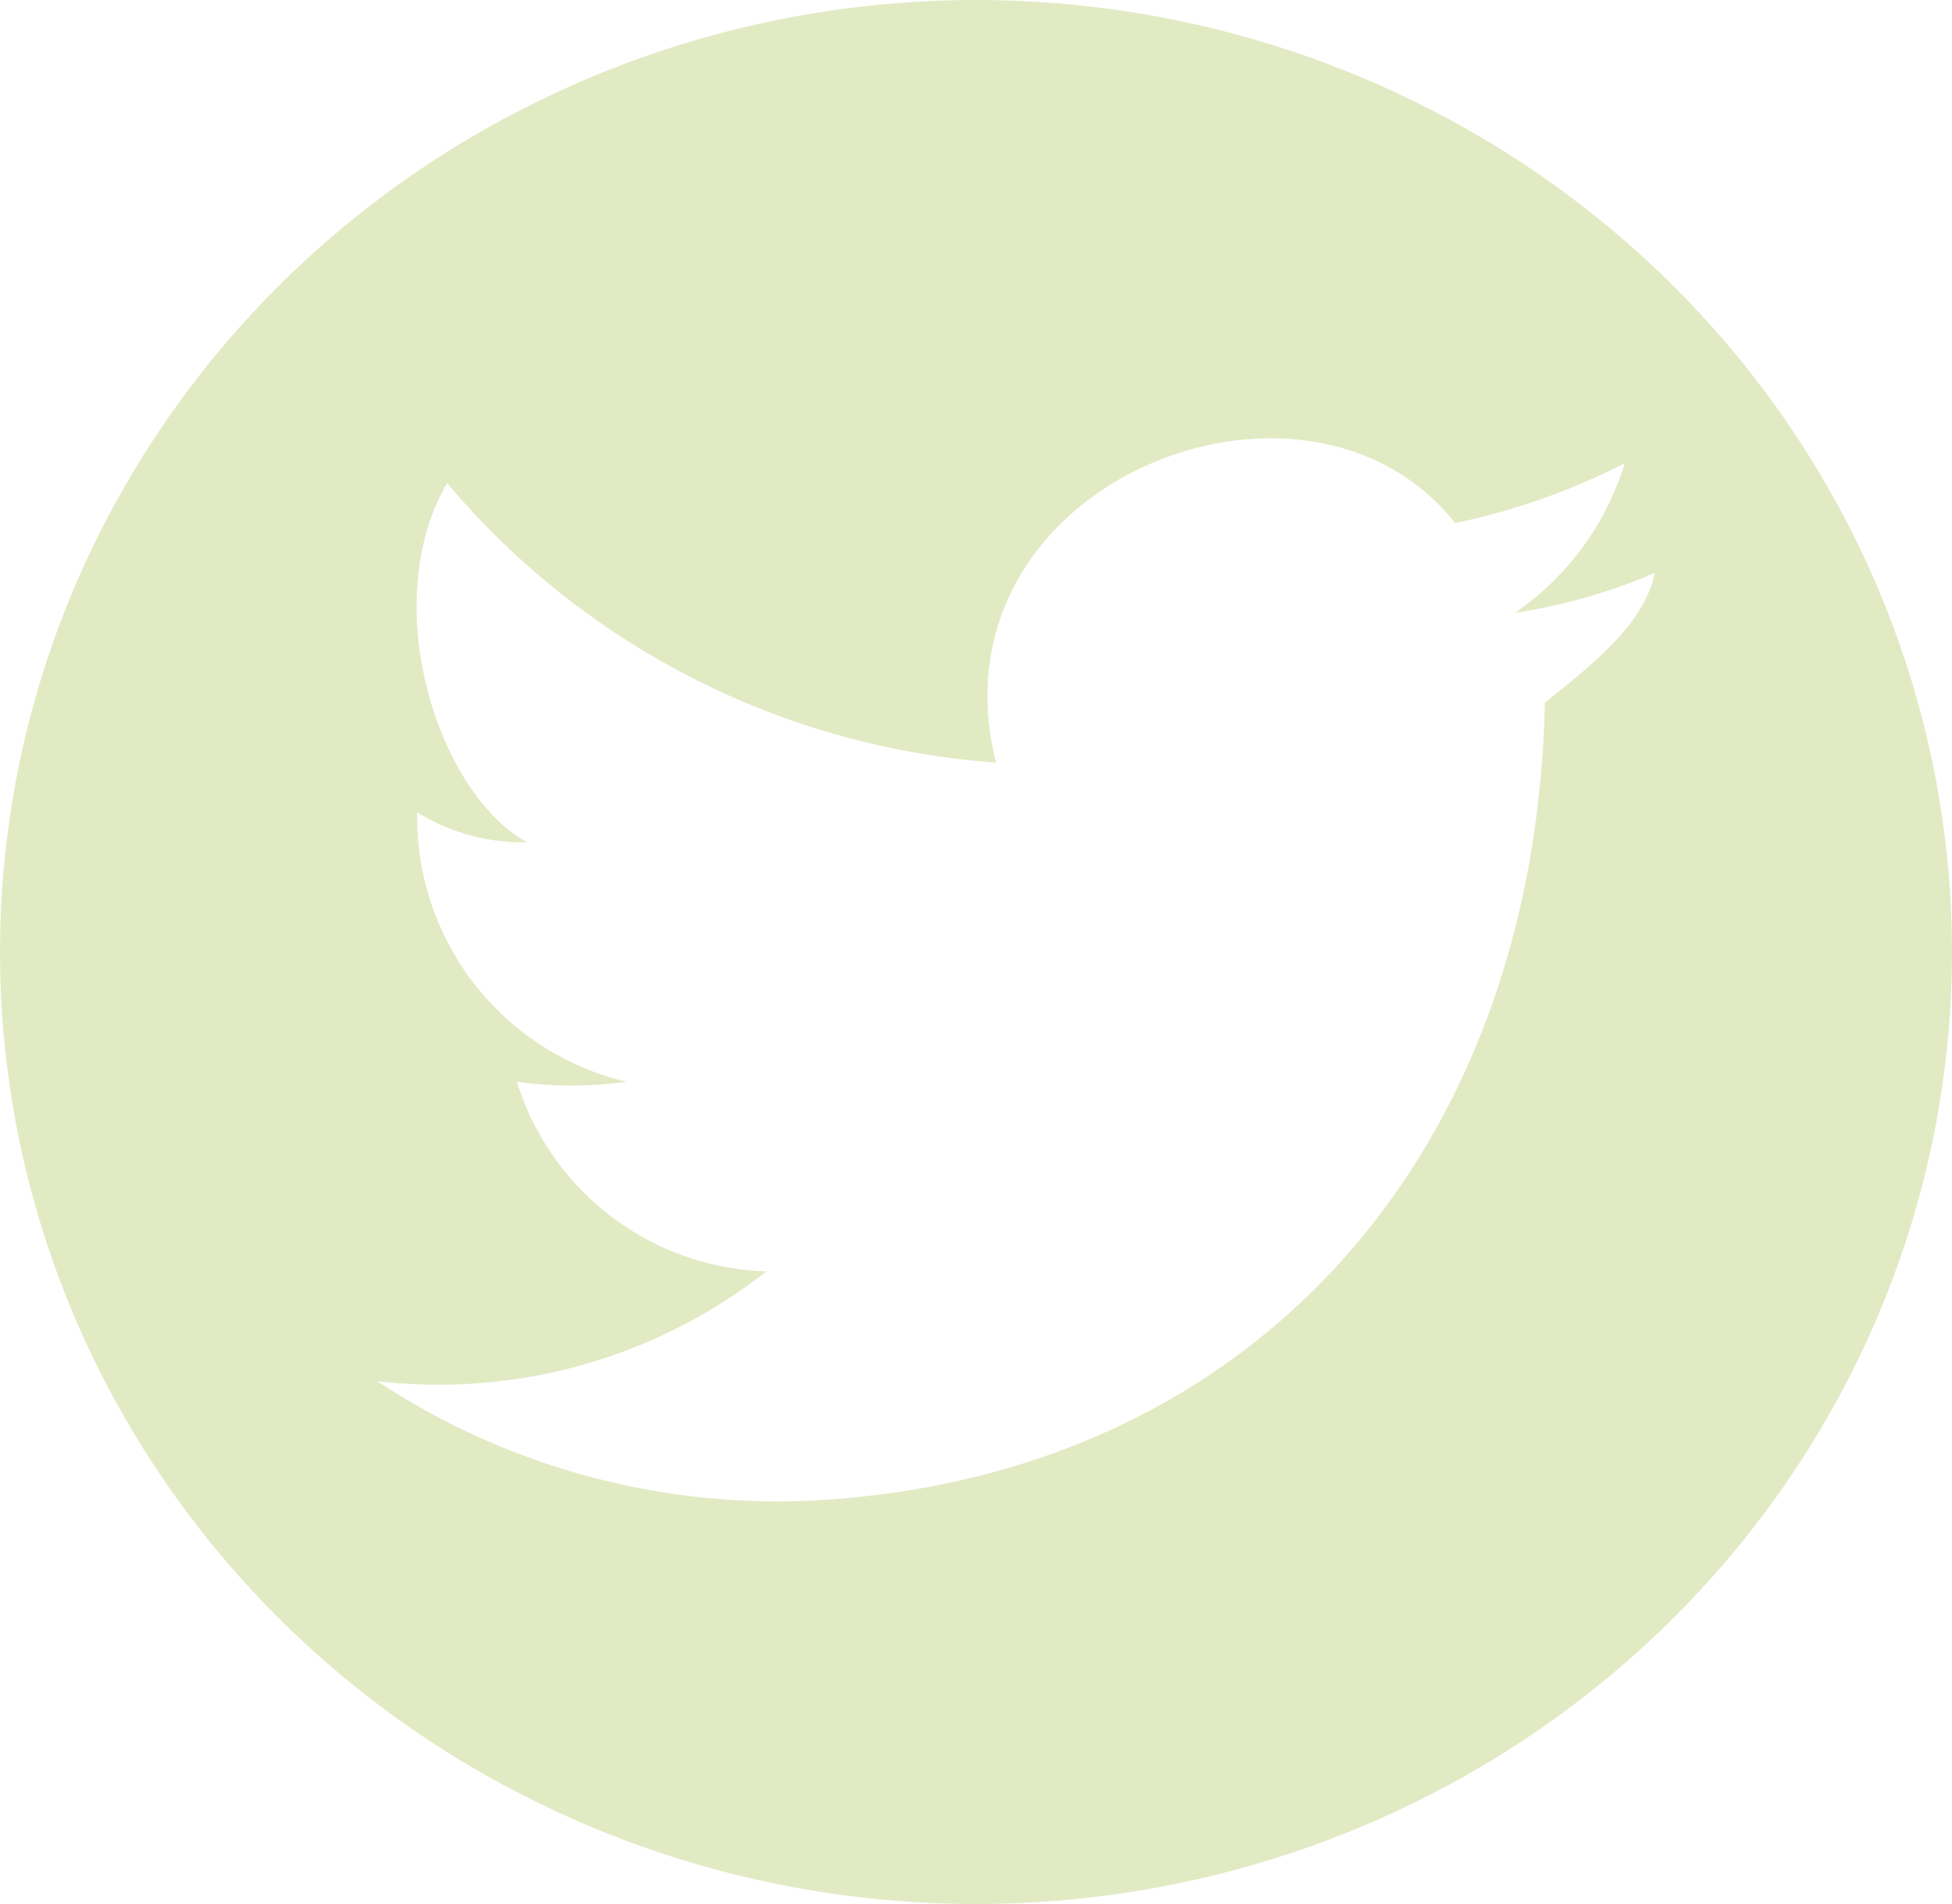 <svg xmlns="http://www.w3.org/2000/svg" xmlns:xlink="http://www.w3.org/1999/xlink" width="41" height="40" viewBox="0 0 41 40">
  <defs>
    <clipPath id="clip-path">
      <ellipse id="Elipse_1" data-name="Elipse 1" cx="20.5" cy="20" rx="20.5" ry="20" transform="translate(0 0.079)" fill="none" stroke="#707070" stroke-width="1"/>
    </clipPath>
  </defs>
  <g id="Enmascarar_grupo_3" data-name="Enmascarar grupo 3" transform="translate(0 -0.079)" clip-path="url(#clip-path)">
    <g id="_60580" data-name="60580" transform="translate(-0.461 -0.461)">
      <g id="post-twitter">
        <path id="Trazado_10" data-name="Trazado 10" d="M37.732,0H4.192A4.2,4.2,0,0,0,0,4.192V37.732a4.2,4.2,0,0,0,4.192,4.192H37.732a4.2,4.2,0,0,0,4.192-4.192V4.192A4.2,4.2,0,0,0,37.732,0ZM32.91,15.3c-.21,9.643-6.289,16.35-15.512,16.77a15.258,15.258,0,0,1-9.014-2.515,11.128,11.128,0,0,0,8.175-2.306,5.663,5.663,0,0,1-5.241-3.983,8.455,8.455,0,0,0,2.306,0,5.71,5.71,0,0,1-4.4-5.66,4.226,4.226,0,0,0,2.306.629c-1.887-1.048-3.144-5.031-1.677-7.546A16.611,16.611,0,0,0,21.381,16.56c-1.467-5.869,6.5-9.014,9.643-5.031a14.122,14.122,0,0,0,3.564-1.258,5.927,5.927,0,0,1-2.306,3.144,12.016,12.016,0,0,0,2.935-.838C35.007,13.625,33.959,14.464,32.91,15.3Z" fill="#e2eac4"/>
      </g>
    </g>
  </g>
</svg>
